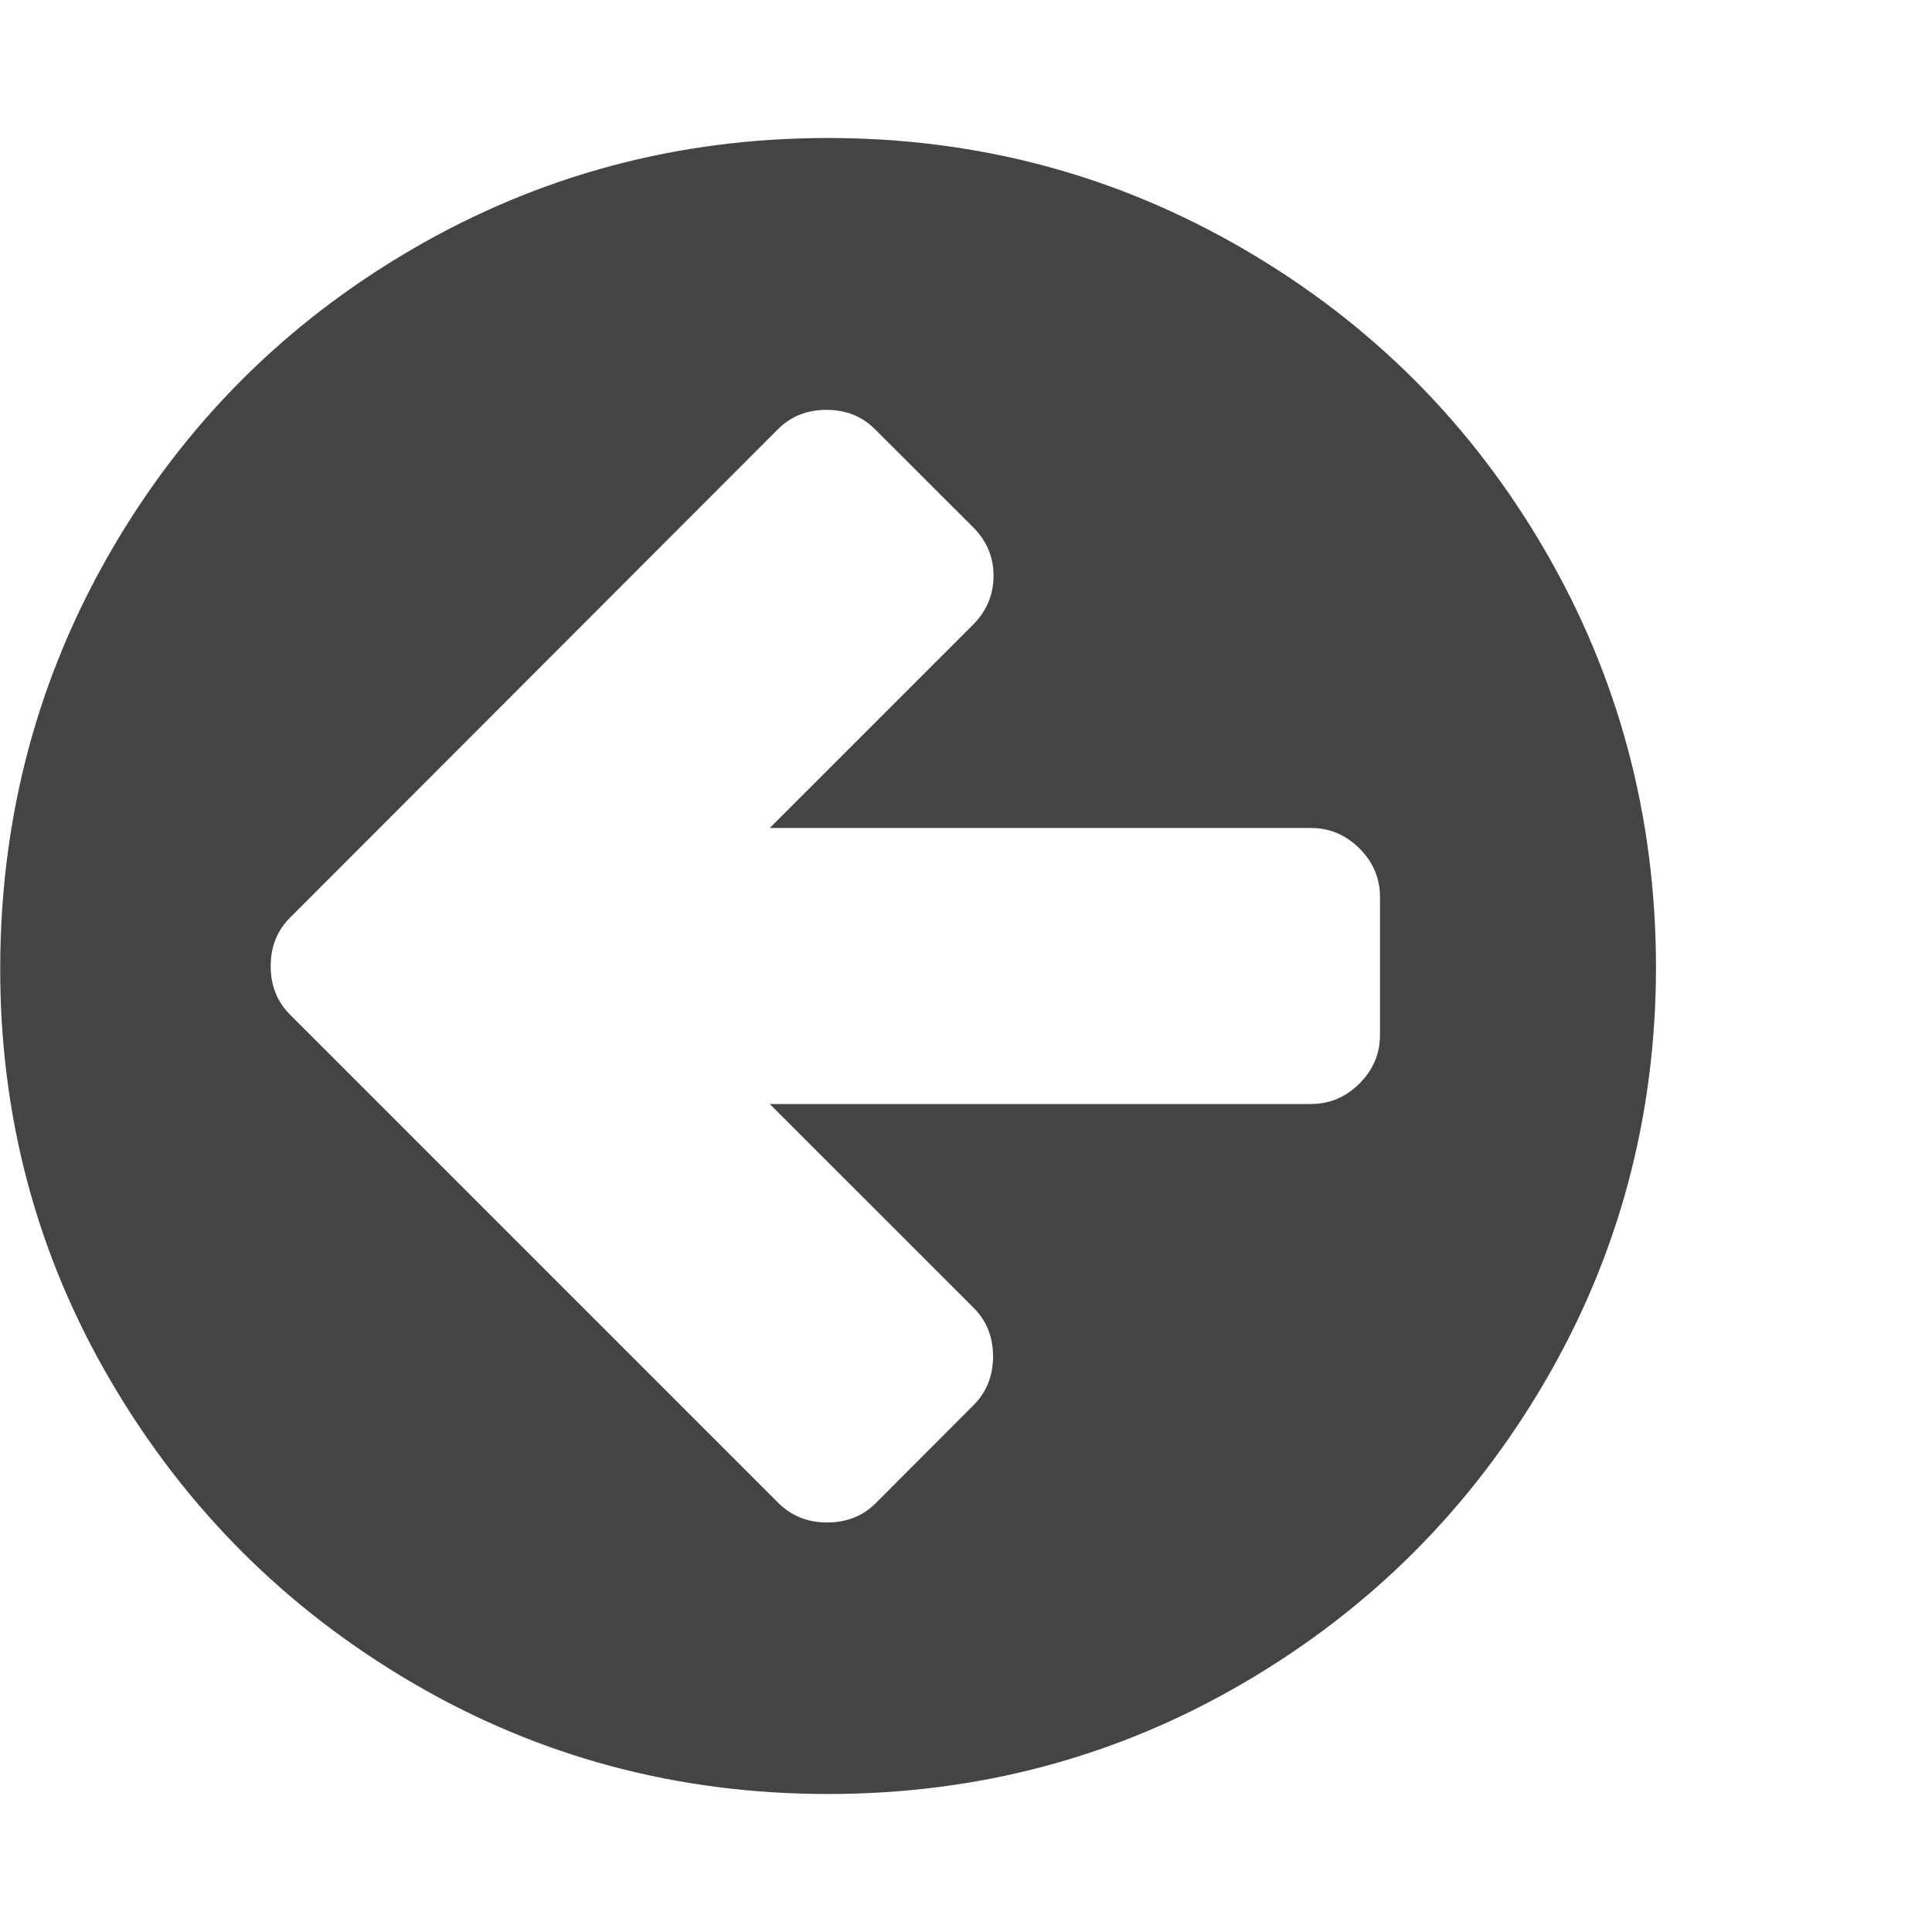 <svg xmlns="http://www.w3.org/2000/svg" width="28" height="28" viewBox="0 0 28 28"><path fill="#444" d="M20 15v-2q0-.406-.297-.703T19 12h-7.844l2.953-2.953q.29-.297.29-.703t-.296-.703L12.68 6.22q-.28-.28-.702-.28t-.703.28L4.203 13.3q-.28.28-.28.702t.28.703l7.078 7.078q.286.282.708.282t.703-.28l1.42-1.423q.28-.282.28-.704t-.28-.703L11.156 16H19q.406 0 .703-.297T20 15zm4-1q0 3.266-1.61 6.023t-4.366 4.367T12 26t-6.02-1.61-4.37-4.367T.003 14t1.61-6.023T5.977 3.61 12 2t6.024 1.61 4.367 4.367T24 14z"/></svg>